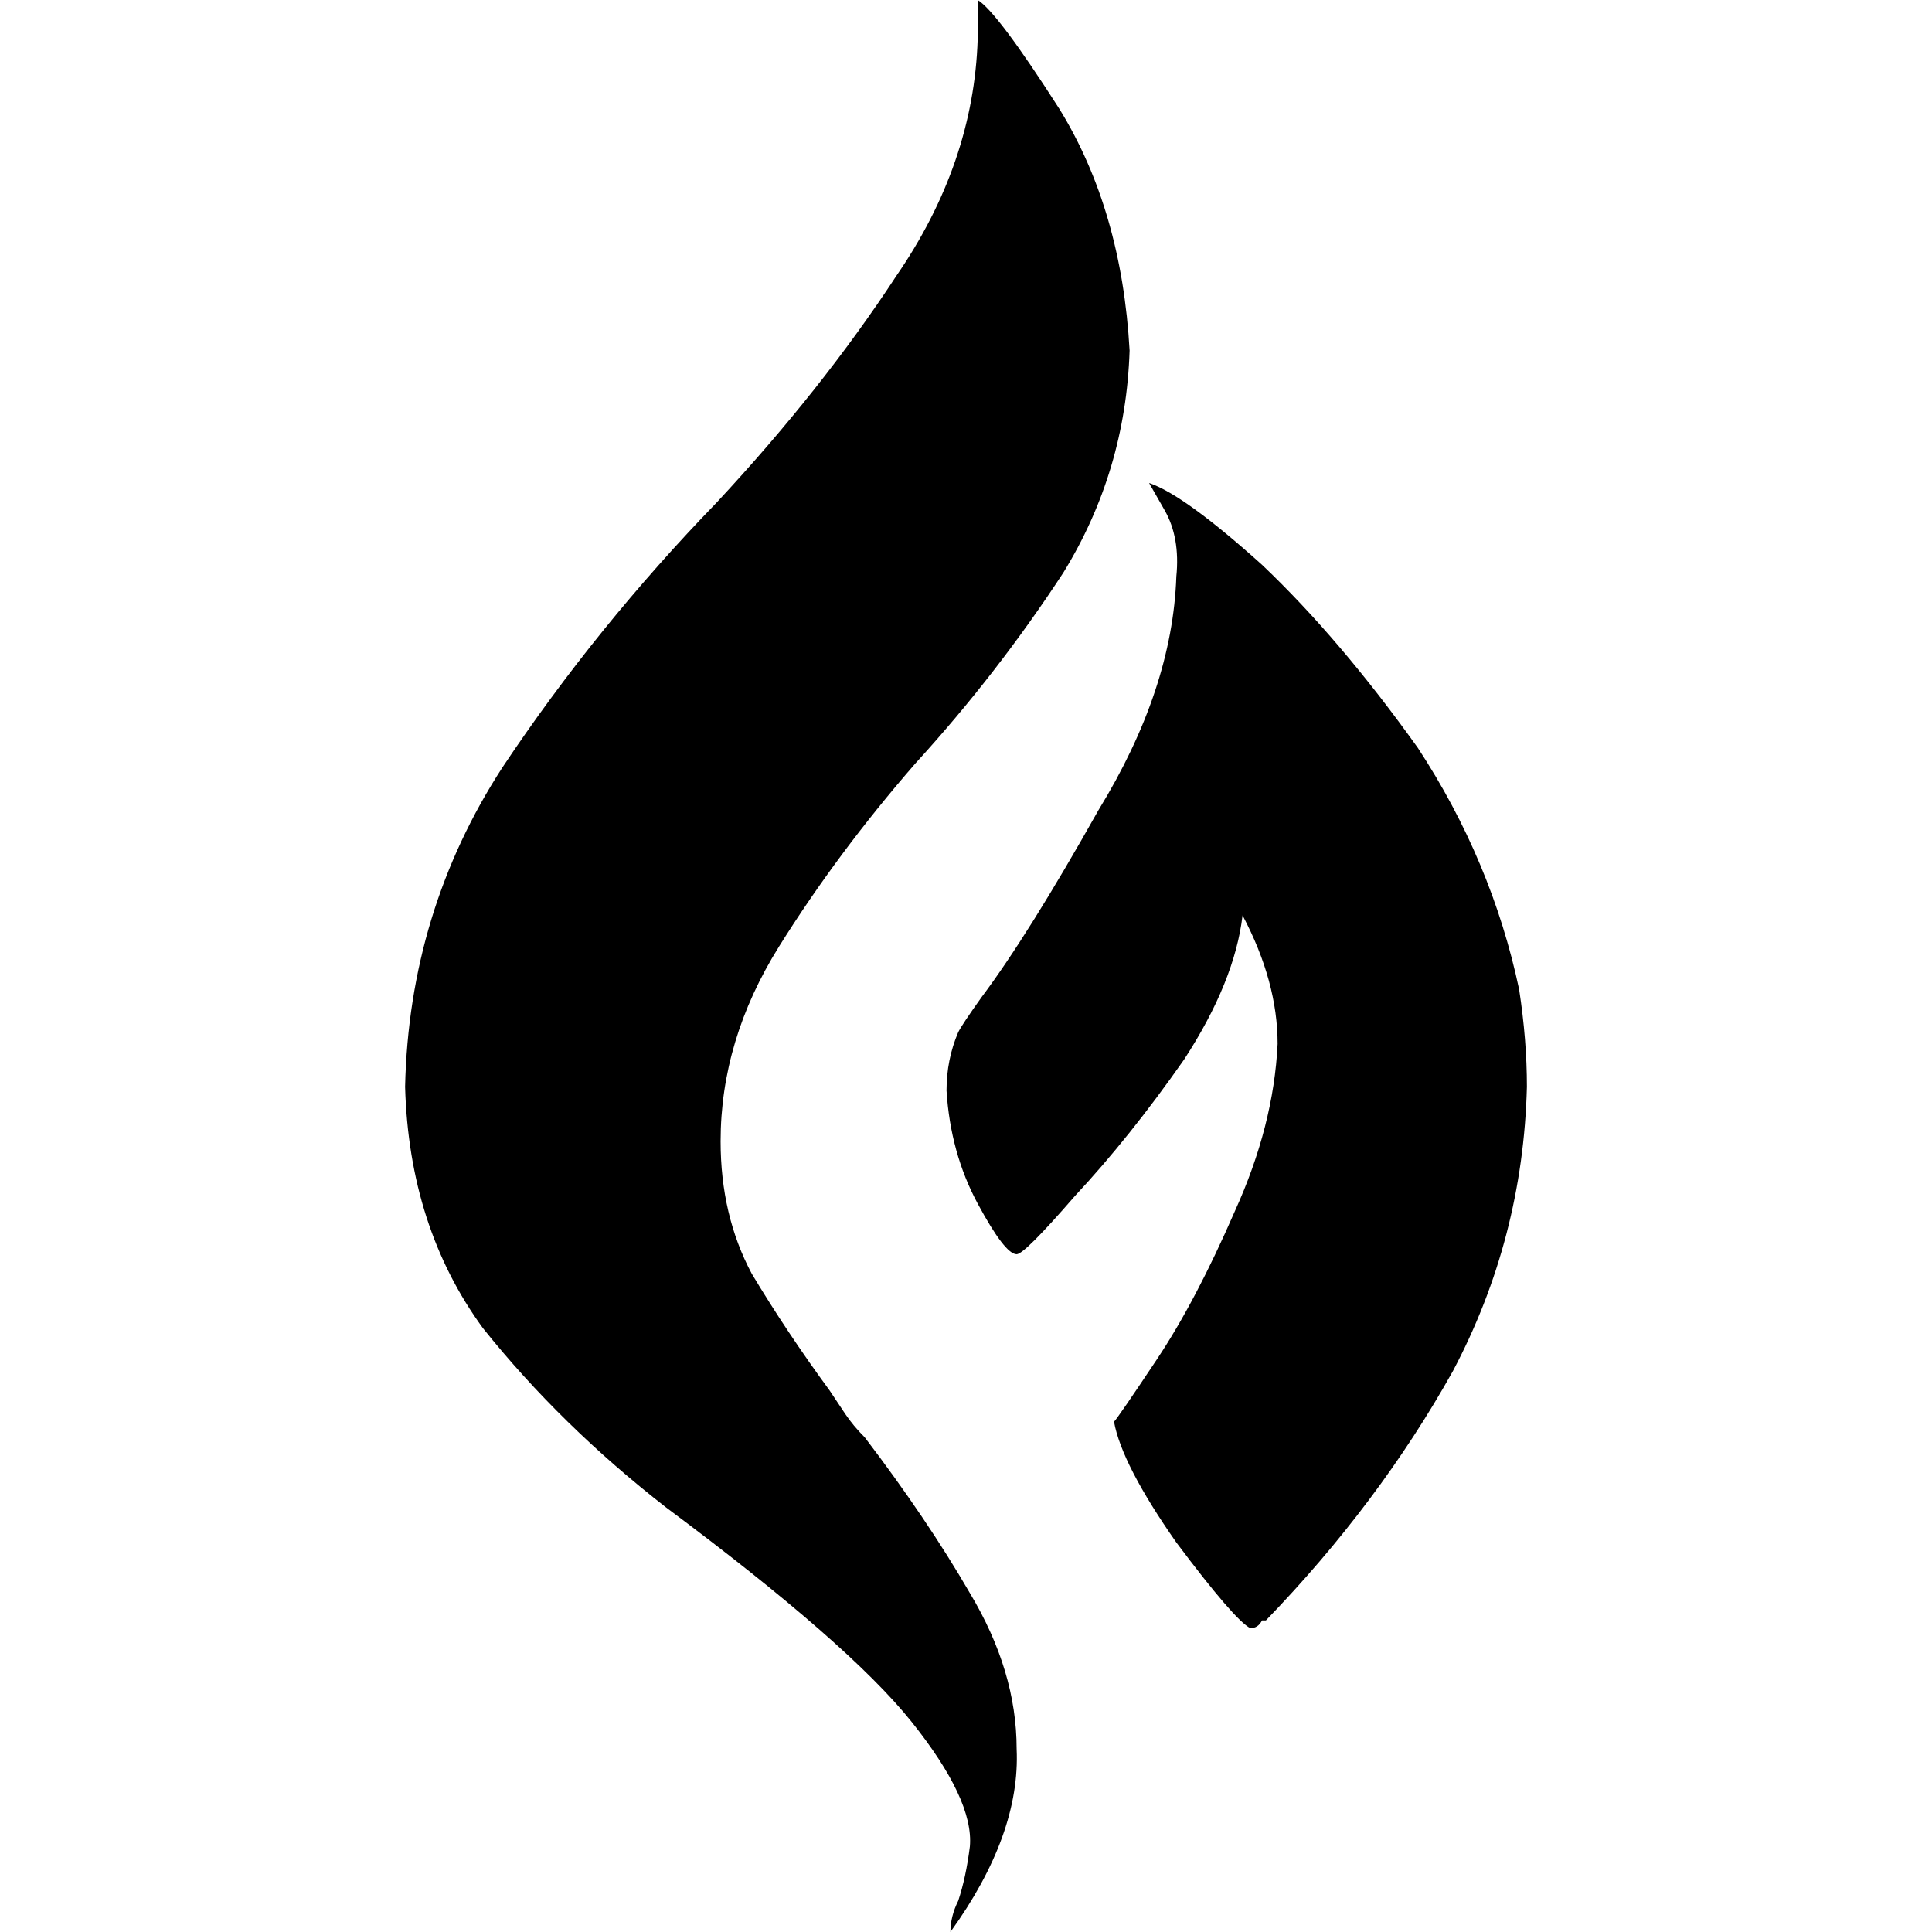 <svg xmlns="http://www.w3.org/2000/svg" viewBox="0 0 512 512">
  <path d="M 190.968 302.452 Q 190.968 275.613 206.452 250.839 L 206.452 250.839 Q 221.935 226.065 242.581 202.323 L 242.581 202.323 Q 264.258 178.581 281.806 151.742 L 281.806 151.742 Q 298.323 124.903 299.355 92.903 Q 297.29 55.742 280.774 28.903 Q 264.258 3.097 259.097 0 Q 259.097 5.161 259.097 10.323 Q 258.065 43.355 237.419 73.29 Q 217.806 103.226 189.935 133.161 Q 157.935 166.194 133.161 203.355 Q 108.387 241.548 107.355 288 Q 108.387 325.161 128 352 Q 148.645 377.806 176.516 399.484 Q 225.032 435.613 241.548 456.258 Q 258.065 476.903 257.032 489.29 Q 256 497.548 253.935 503.742 Q 251.871 507.871 251.871 512 Q 270.452 486.194 269.419 463.484 Q 269.419 442.839 257.032 422.194 Q 245.677 402.581 229.161 380.903 Q 226.065 377.806 224 374.71 Q 221.935 371.613 219.871 368.516 Q 208.516 353.032 199.226 337.548 Q 190.968 322.065 190.968 302.452 L 190.968 302.452 Z M 402.581 262.194 Q 395.355 228.129 375.742 198.194 L 375.742 198.194 Q 355.097 169.29 334.452 149.677 L 334.452 149.677 Q 313.806 131.097 304.516 128 L 308.645 135.226 Q 312.774 142.452 311.742 152.774 Q 310.71 182.71 291.097 214.71 Q 272.516 247.742 260.129 264.258 Q 254.968 271.484 253.935 273.548 Q 250.839 280.774 250.839 289.032 Q 251.871 305.548 259.097 318.968 Q 266.323 332.387 269.419 332.387 Q 271.484 332.387 284.903 316.903 Q 299.355 301.419 313.806 280.774 Q 327.226 260.129 329.29 242.581 Q 338.581 260.129 338.581 276.645 Q 337.548 298.323 327.226 321.032 Q 316.903 344.774 306.581 360.258 Q 296.258 375.742 295.226 376.774 Q 295.226 376.774 295.226 376.774 Q 297.29 388.129 311.742 408.774 Q 327.226 429.419 331.355 431.484 Q 333.419 431.484 334.452 429.419 Q 334.452 429.419 335.484 429.419 Q 365.419 398.452 385.032 363.355 Q 403.613 328.258 404.645 288 Q 404.645 275.613 402.581 262.194 L 402.581 262.194 Z" />
</svg>